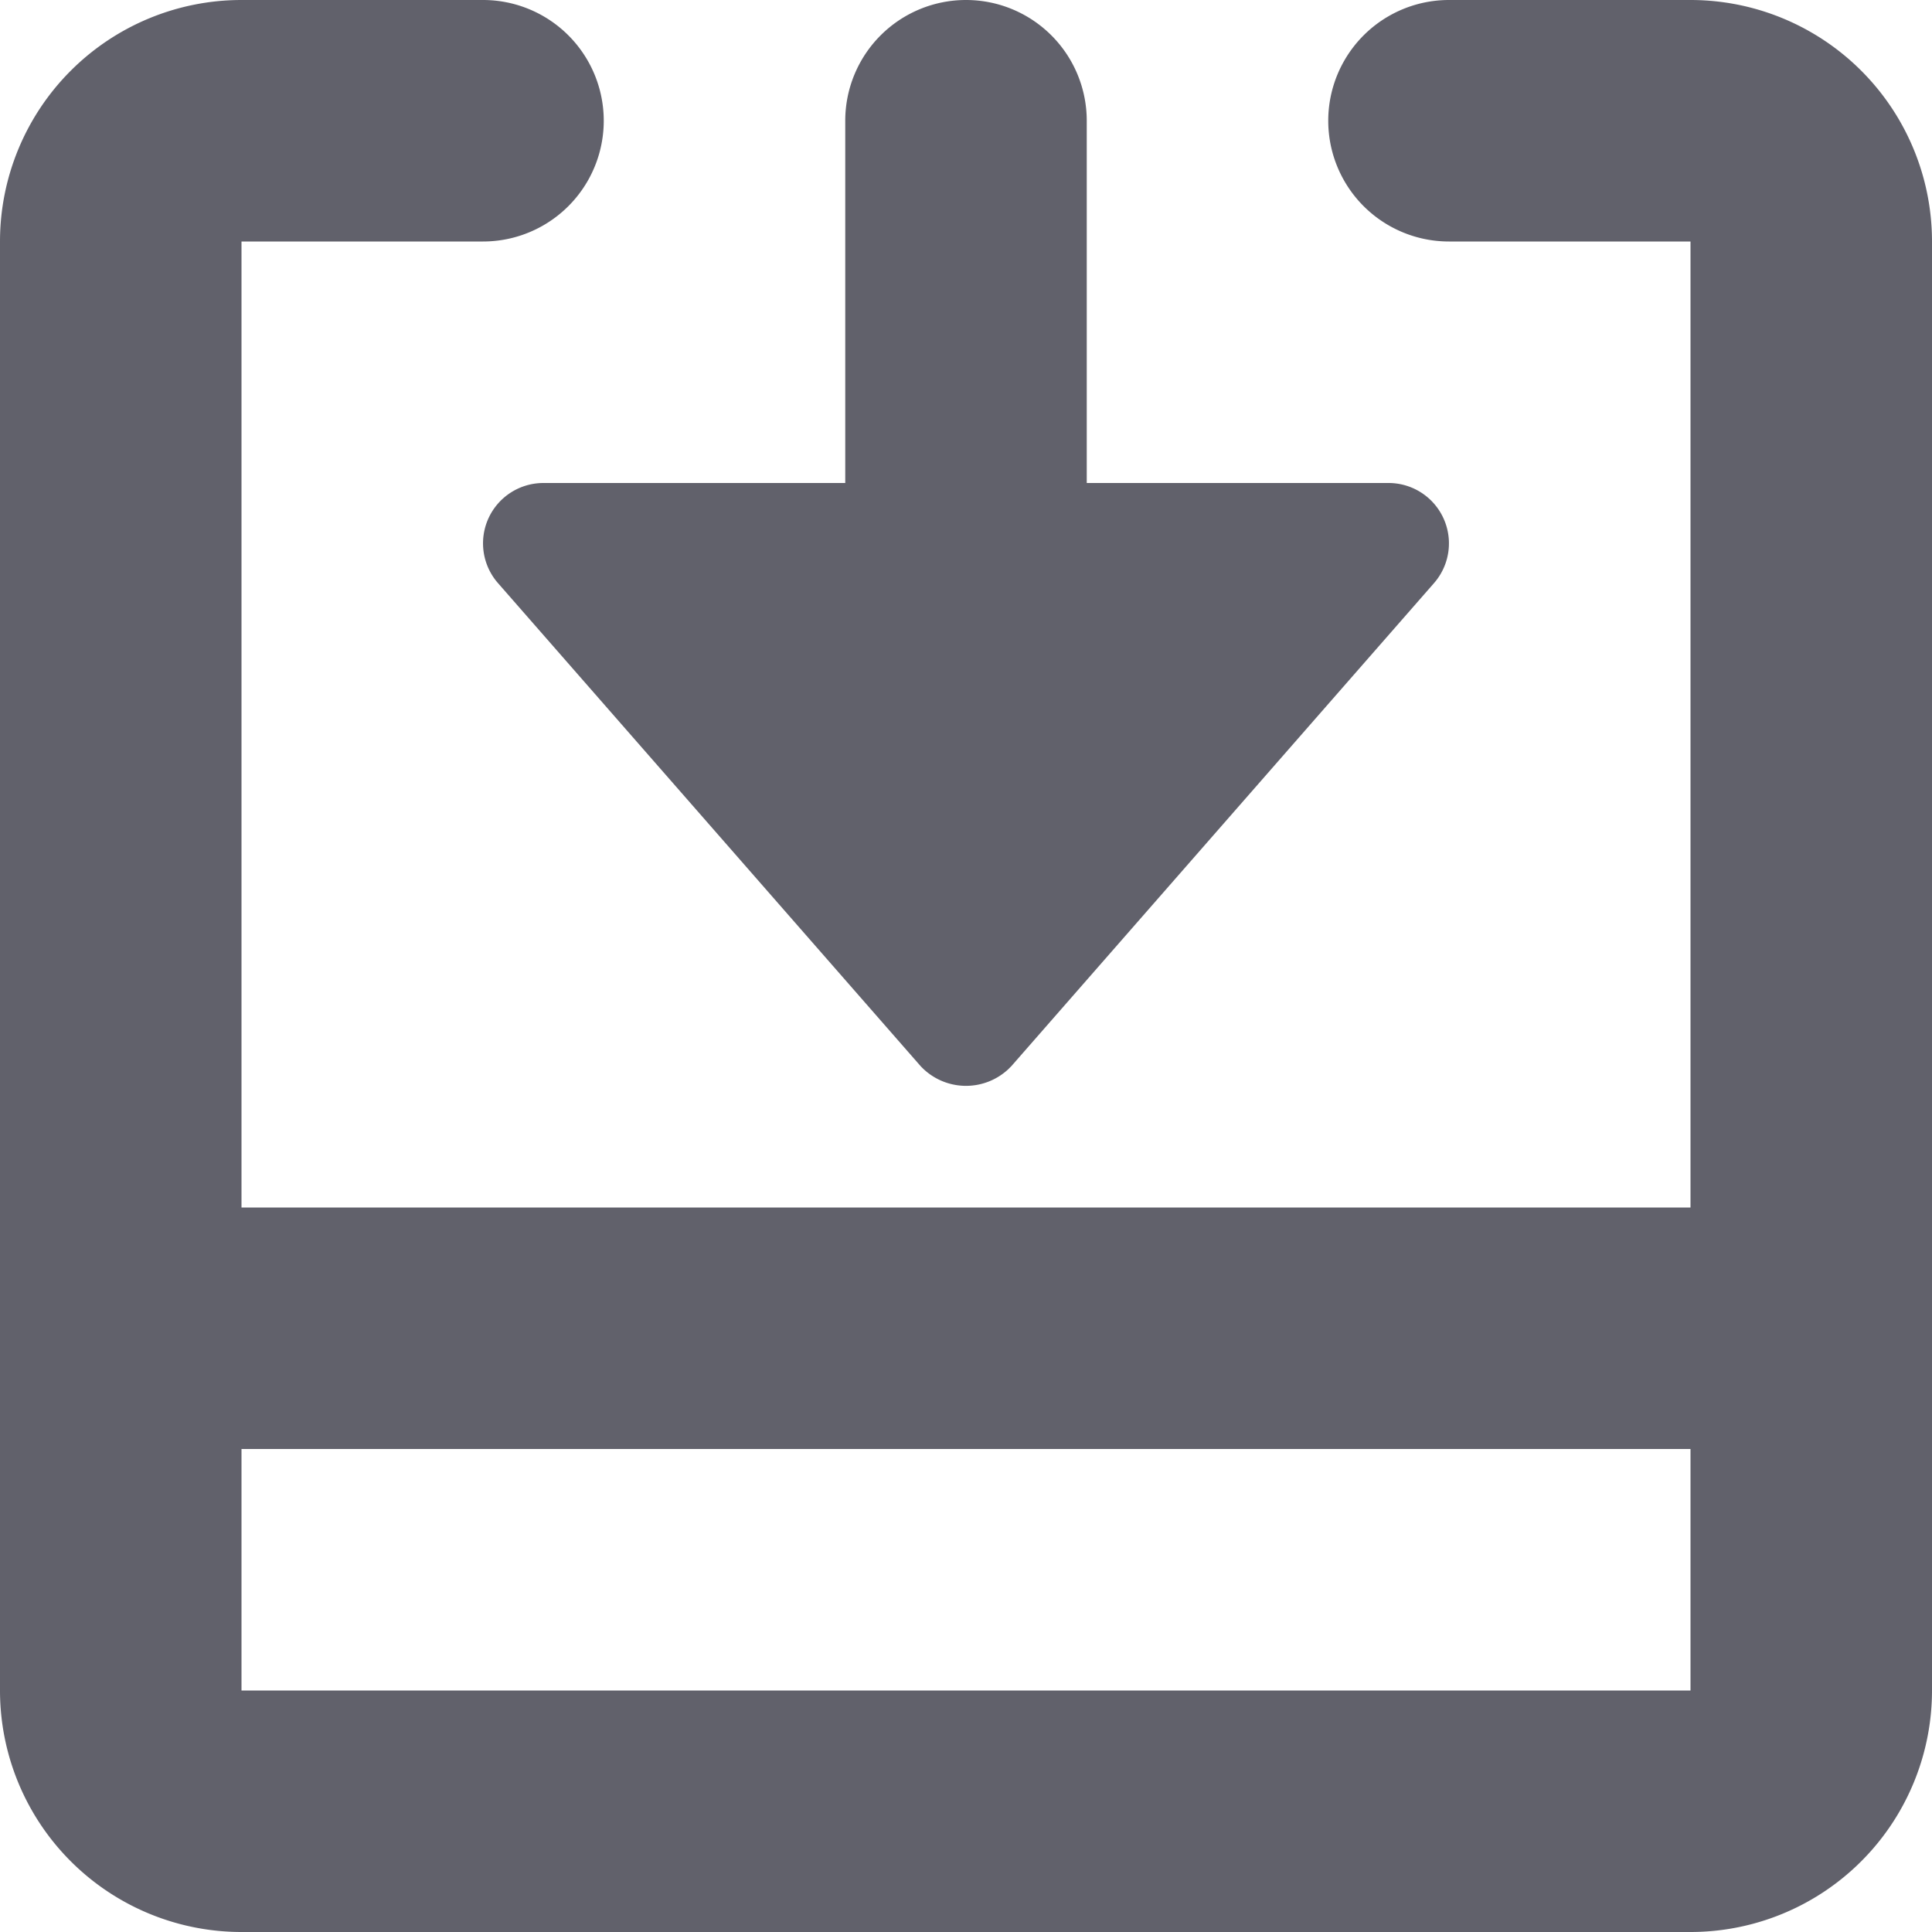 <svg xmlns="http://www.w3.org/2000/svg" height="24" width="24" viewBox="0 0 16 16"><path data-color="color-2" d="M4.045,4.293a.5.5,0,0,0,.079.536l3.5,4a.514.514,0,0,0,.726.026l.026-.026,3.5-4A.5.5,0,0,0,11.5,4H9V1A1,1,0,0,0,8,0H8A1,1,0,0,0,7,1V4H4.5A.5.5,0,0,0,4.045,4.293Z" fill="#61616b"></path><path d="M14,0H12a1,1,0,0,0,0,2h2v8H2V2H4A1,1,0,0,0,4,0H2A2,2,0,0,0,0,2V14a2,2,0,0,0,2,2H14a2,2,0,0,0,2-2V2A2,2,0,0,0,14,0Zm0,14H2V12H14Z" fill="#61616b"></path></svg>